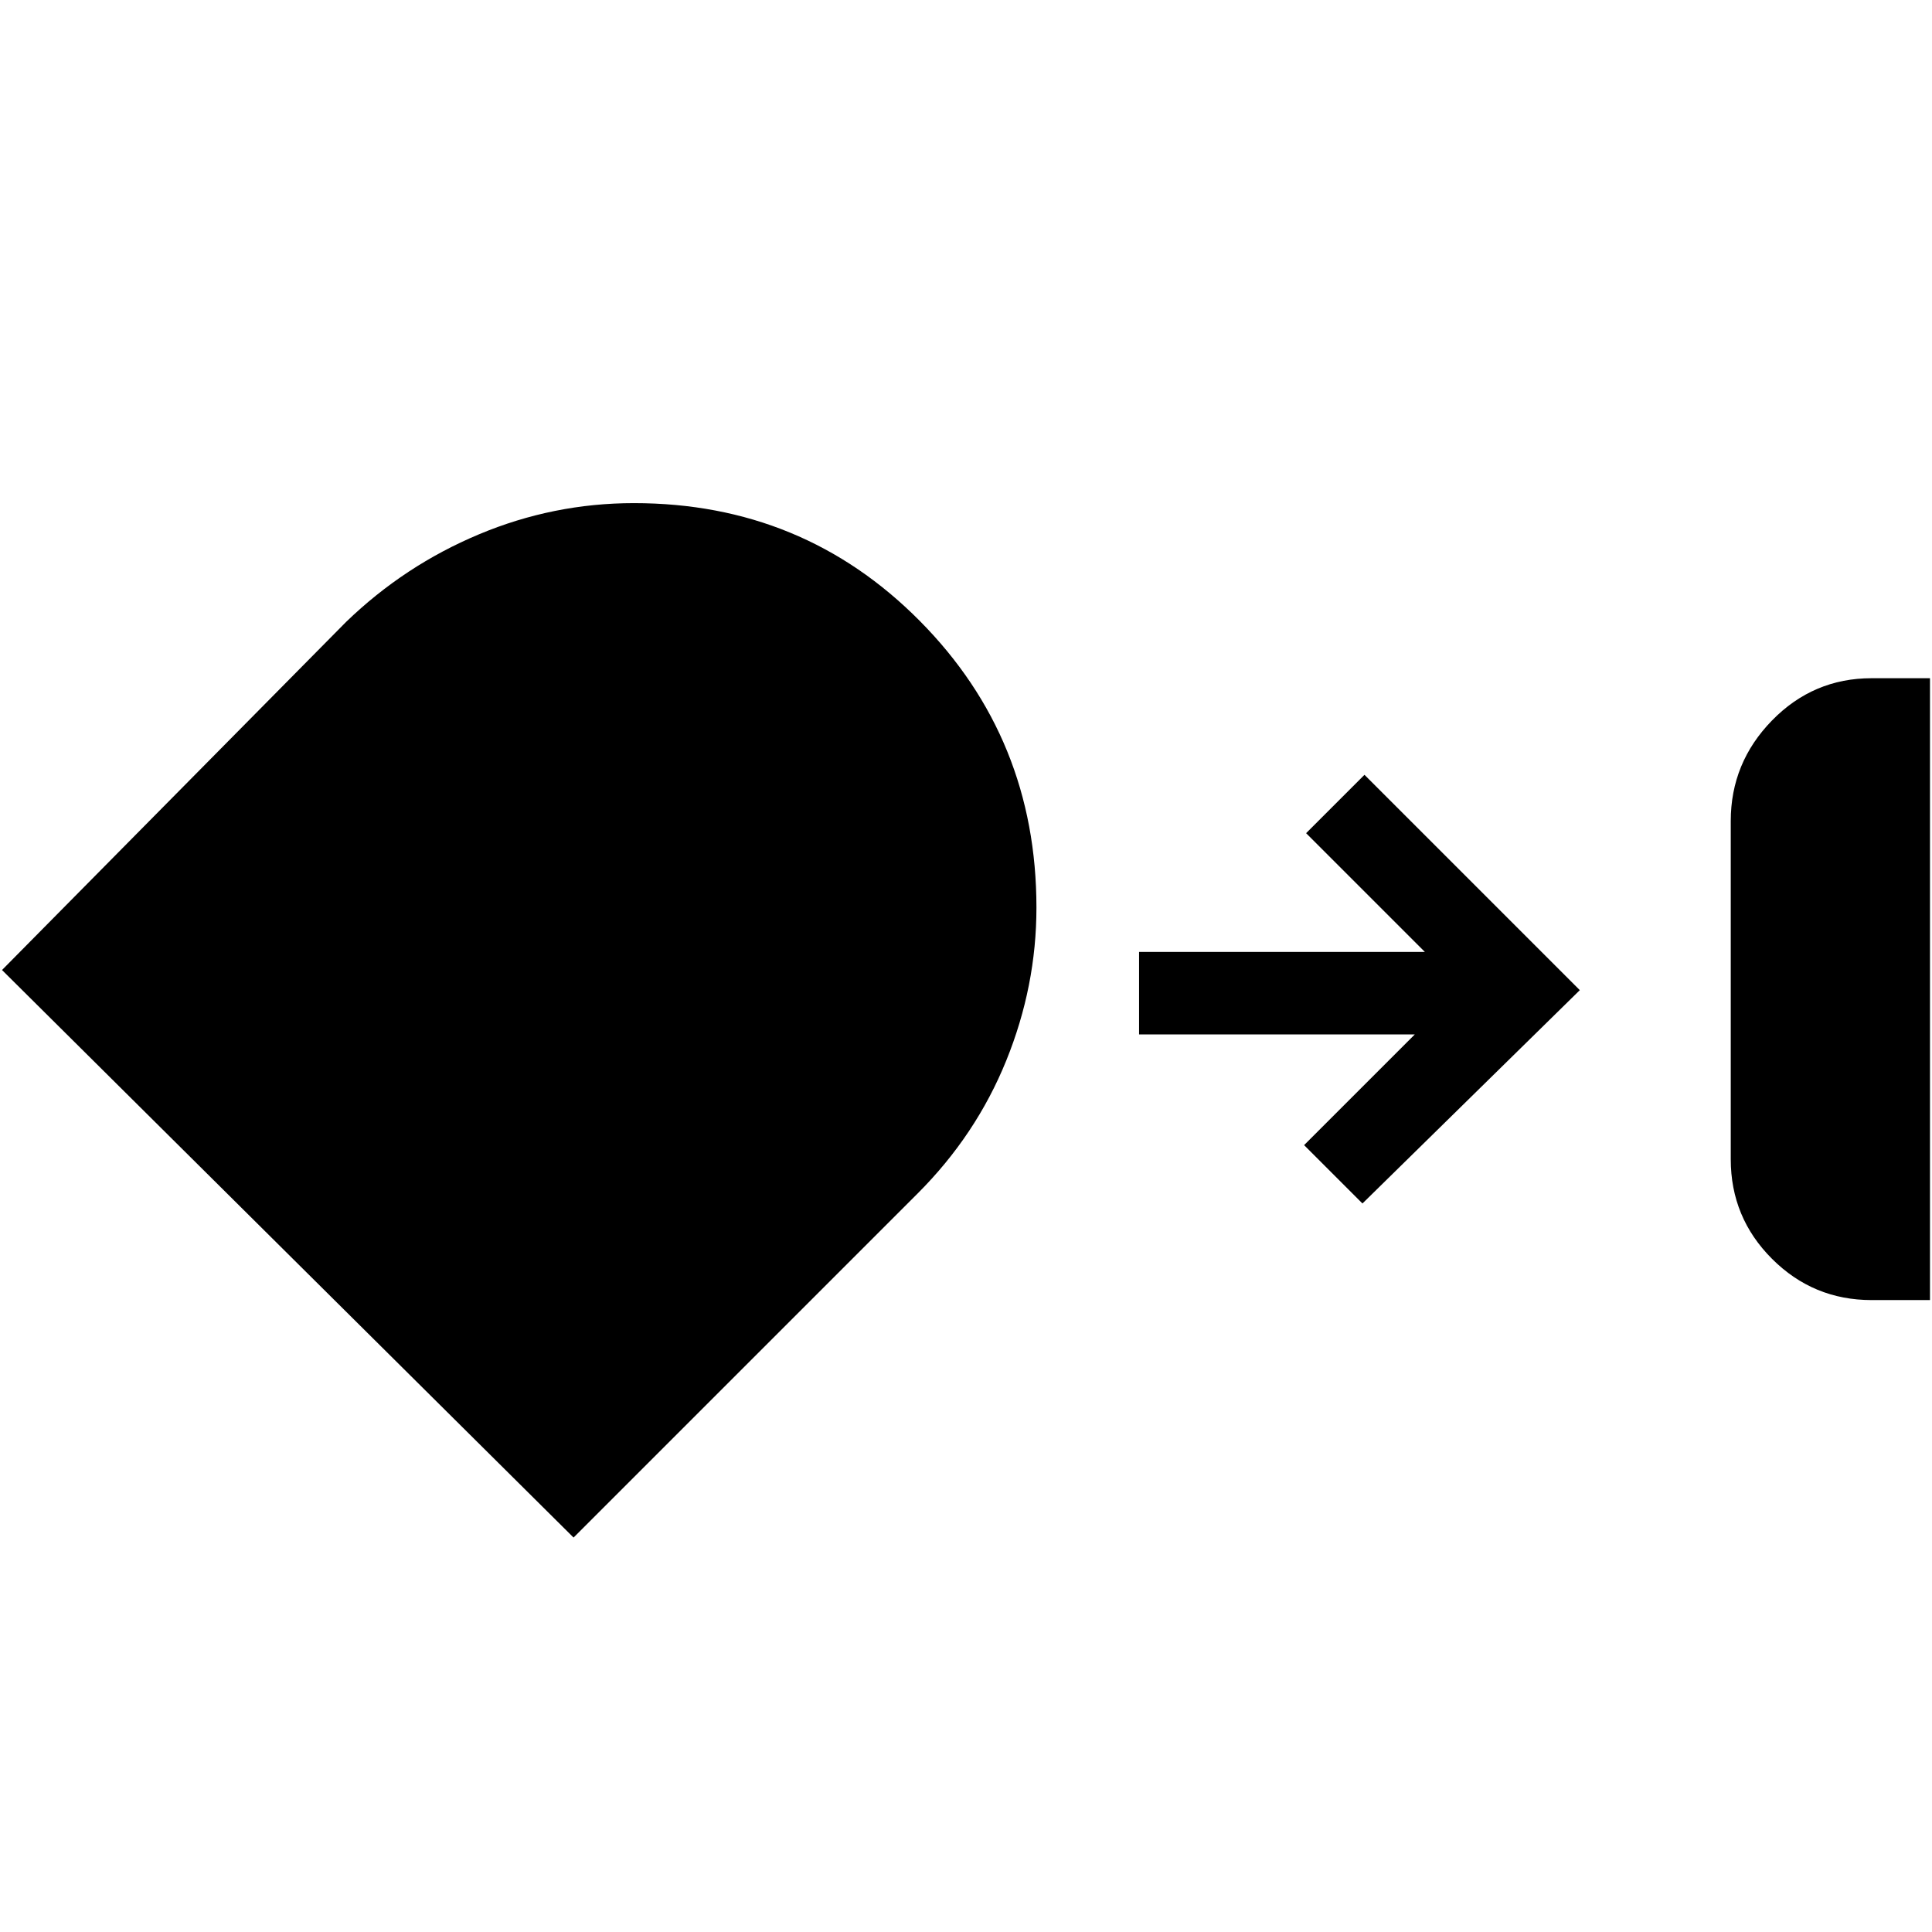 <svg xmlns="http://www.w3.org/2000/svg" height="48" width="48"><path d="M46.5 32.3q-1.45 0-2.475-1.025Q43 30.25 43 28.8v-8.4q0-1.45 1.025-2.5t2.475-1.05h1.45V32.3ZM15.75 12.5q4.2 0 7.1 2.925 2.9 2.925 2.9 7.125 0 1.95-.75 3.8-.75 1.85-2.2 3.3l-8.55 8.55L.05 24.1l8.55-8.65q1.45-1.4 3.3-2.175 1.85-.775 3.85-.775Zm18.1 17.4-1.45-1.45 2.75-2.75H28.3v-2.05h7.1l-2.95-2.95 1.45-1.45 5.35 5.35Z"/></svg>